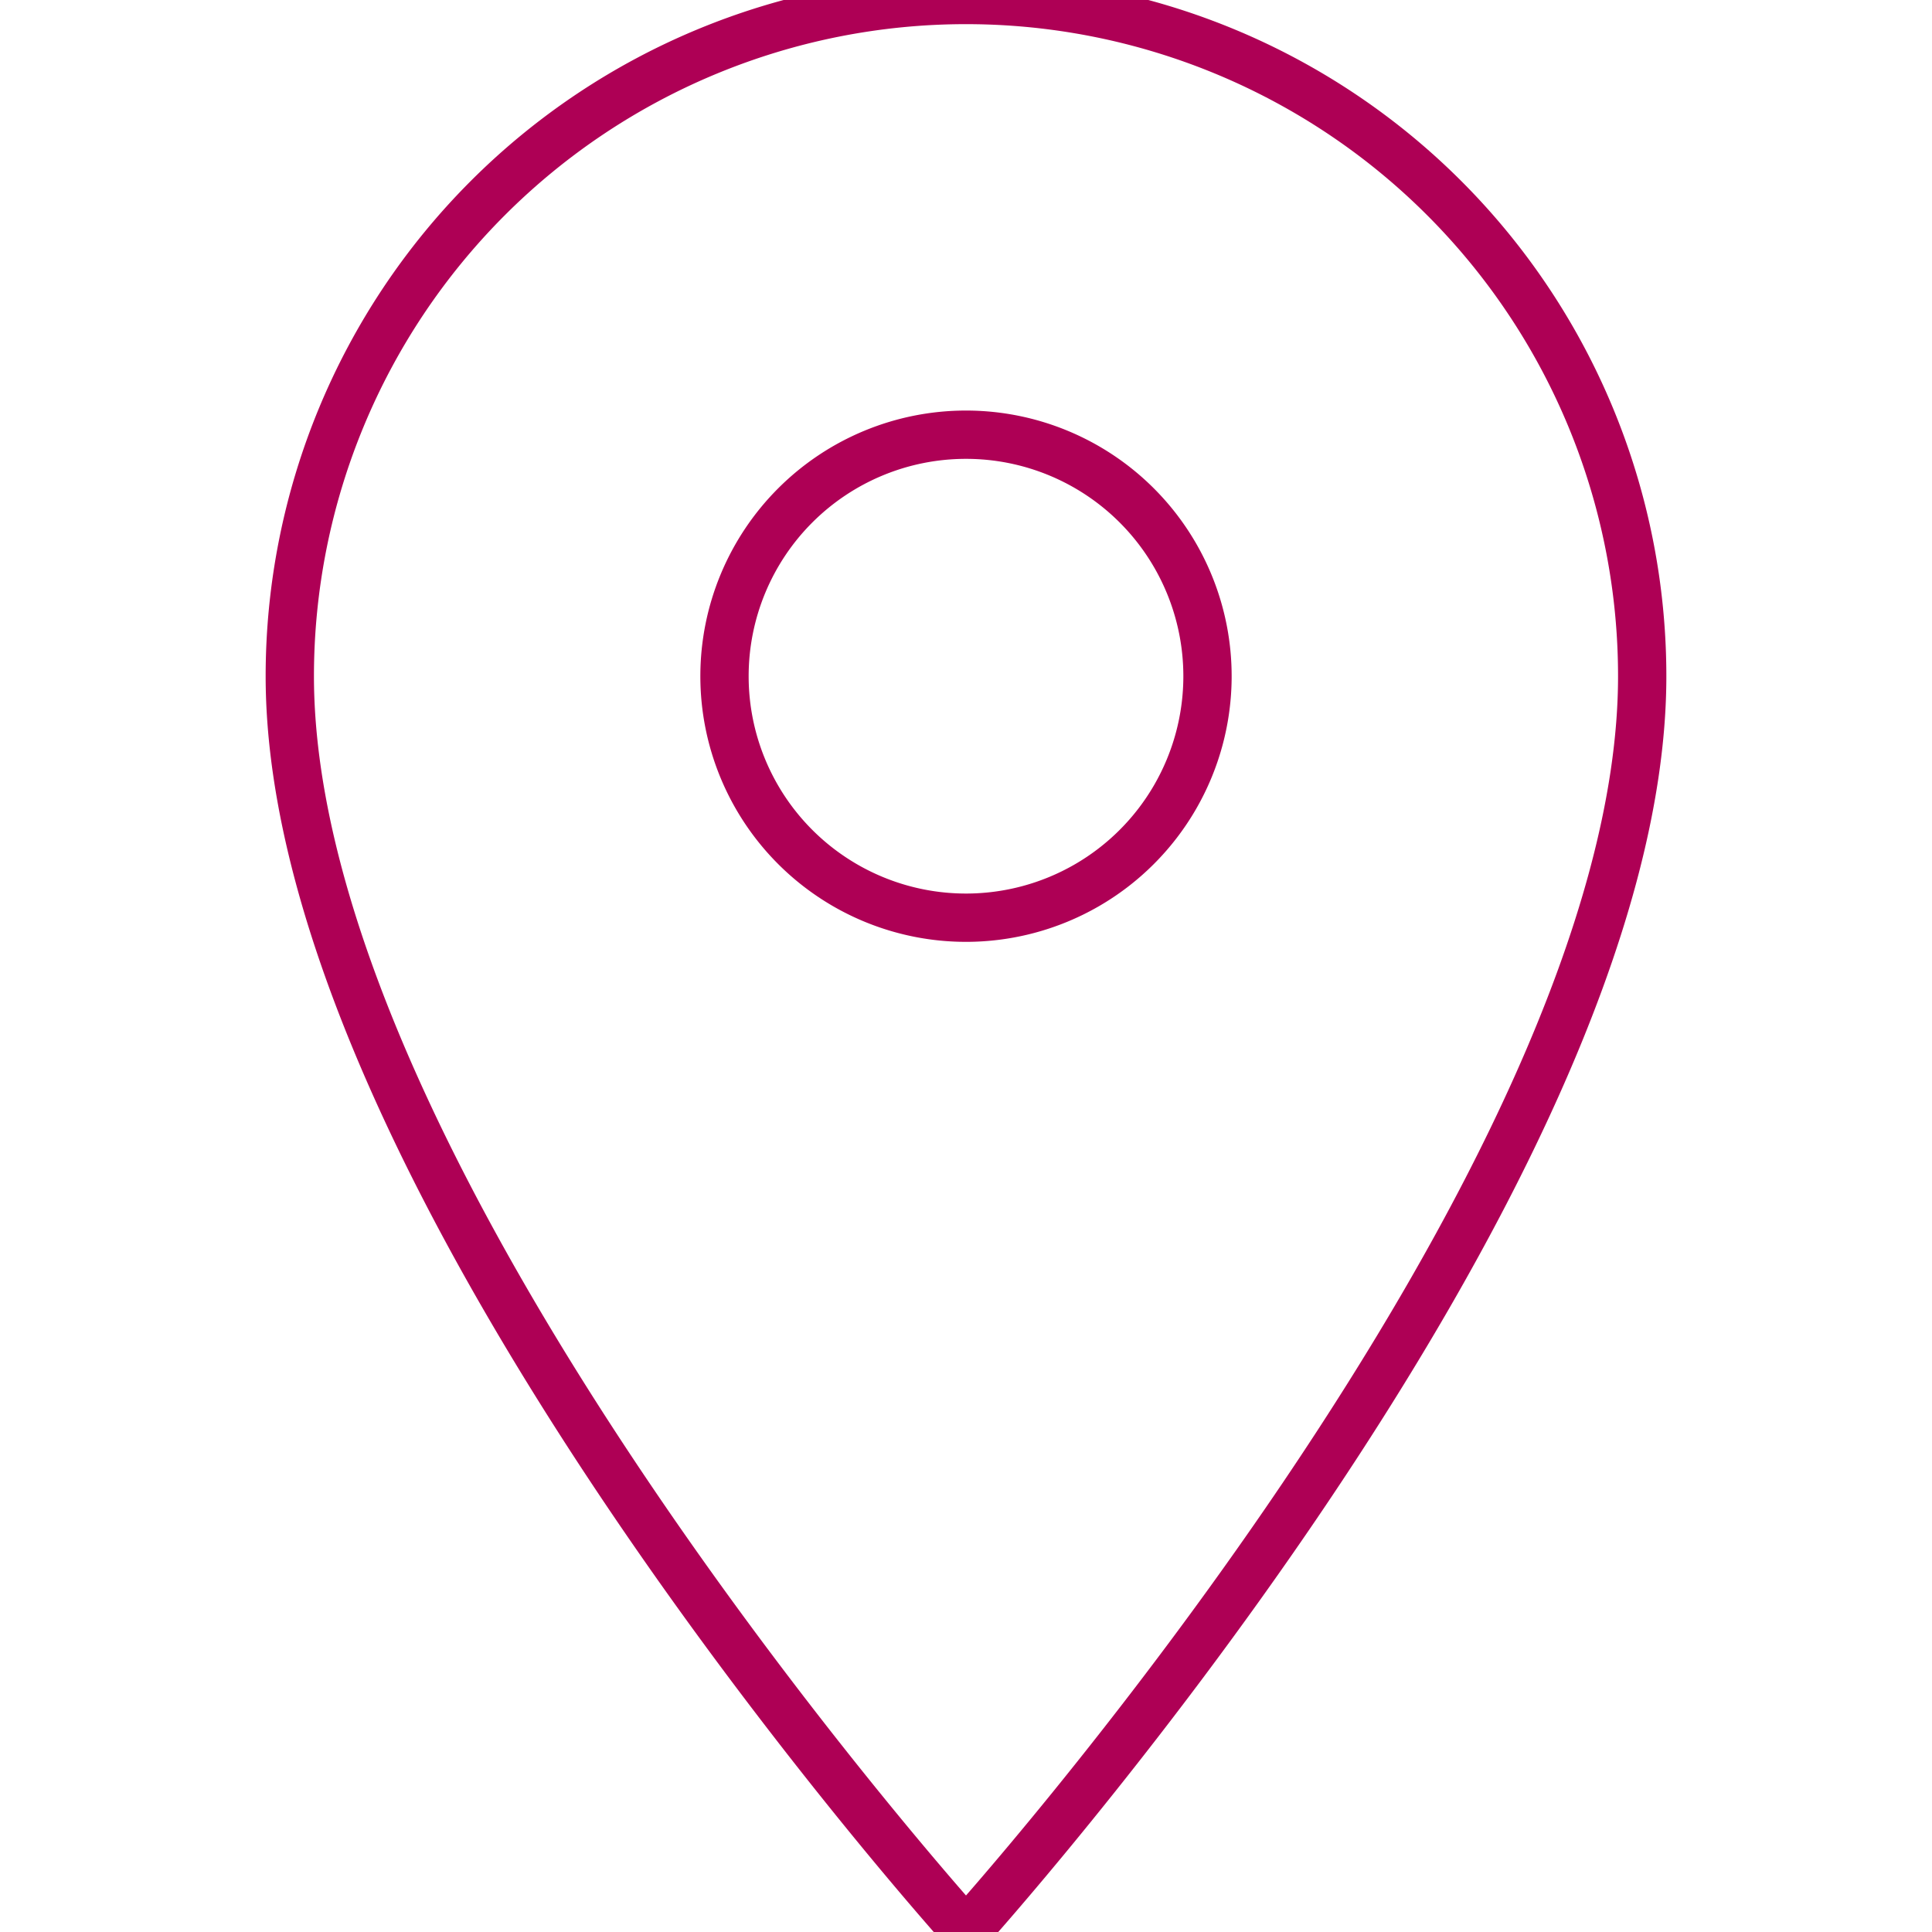 <svg id="Layer_1" data-name="Layer 1" xmlns="http://www.w3.org/2000/svg" viewBox="0 0 20 20"><defs><style>.cls-1{fill:none;stroke:#ae0055;stroke-linecap:round;stroke-linejoin:round;stroke-width:0.5px;}</style></defs><title>icons magenta line</title><path class="cls-1" d="M10,0A7,7,0,0,0,3,7c0,5.25,7,13,7,13s7-7.75,7-13A7,7,0,0,0,10,0Zm0,9.5A2.5,2.5,0,1,1,12.5,7,2.5,2.5,0,0,1,10,9.5Z"/></svg>